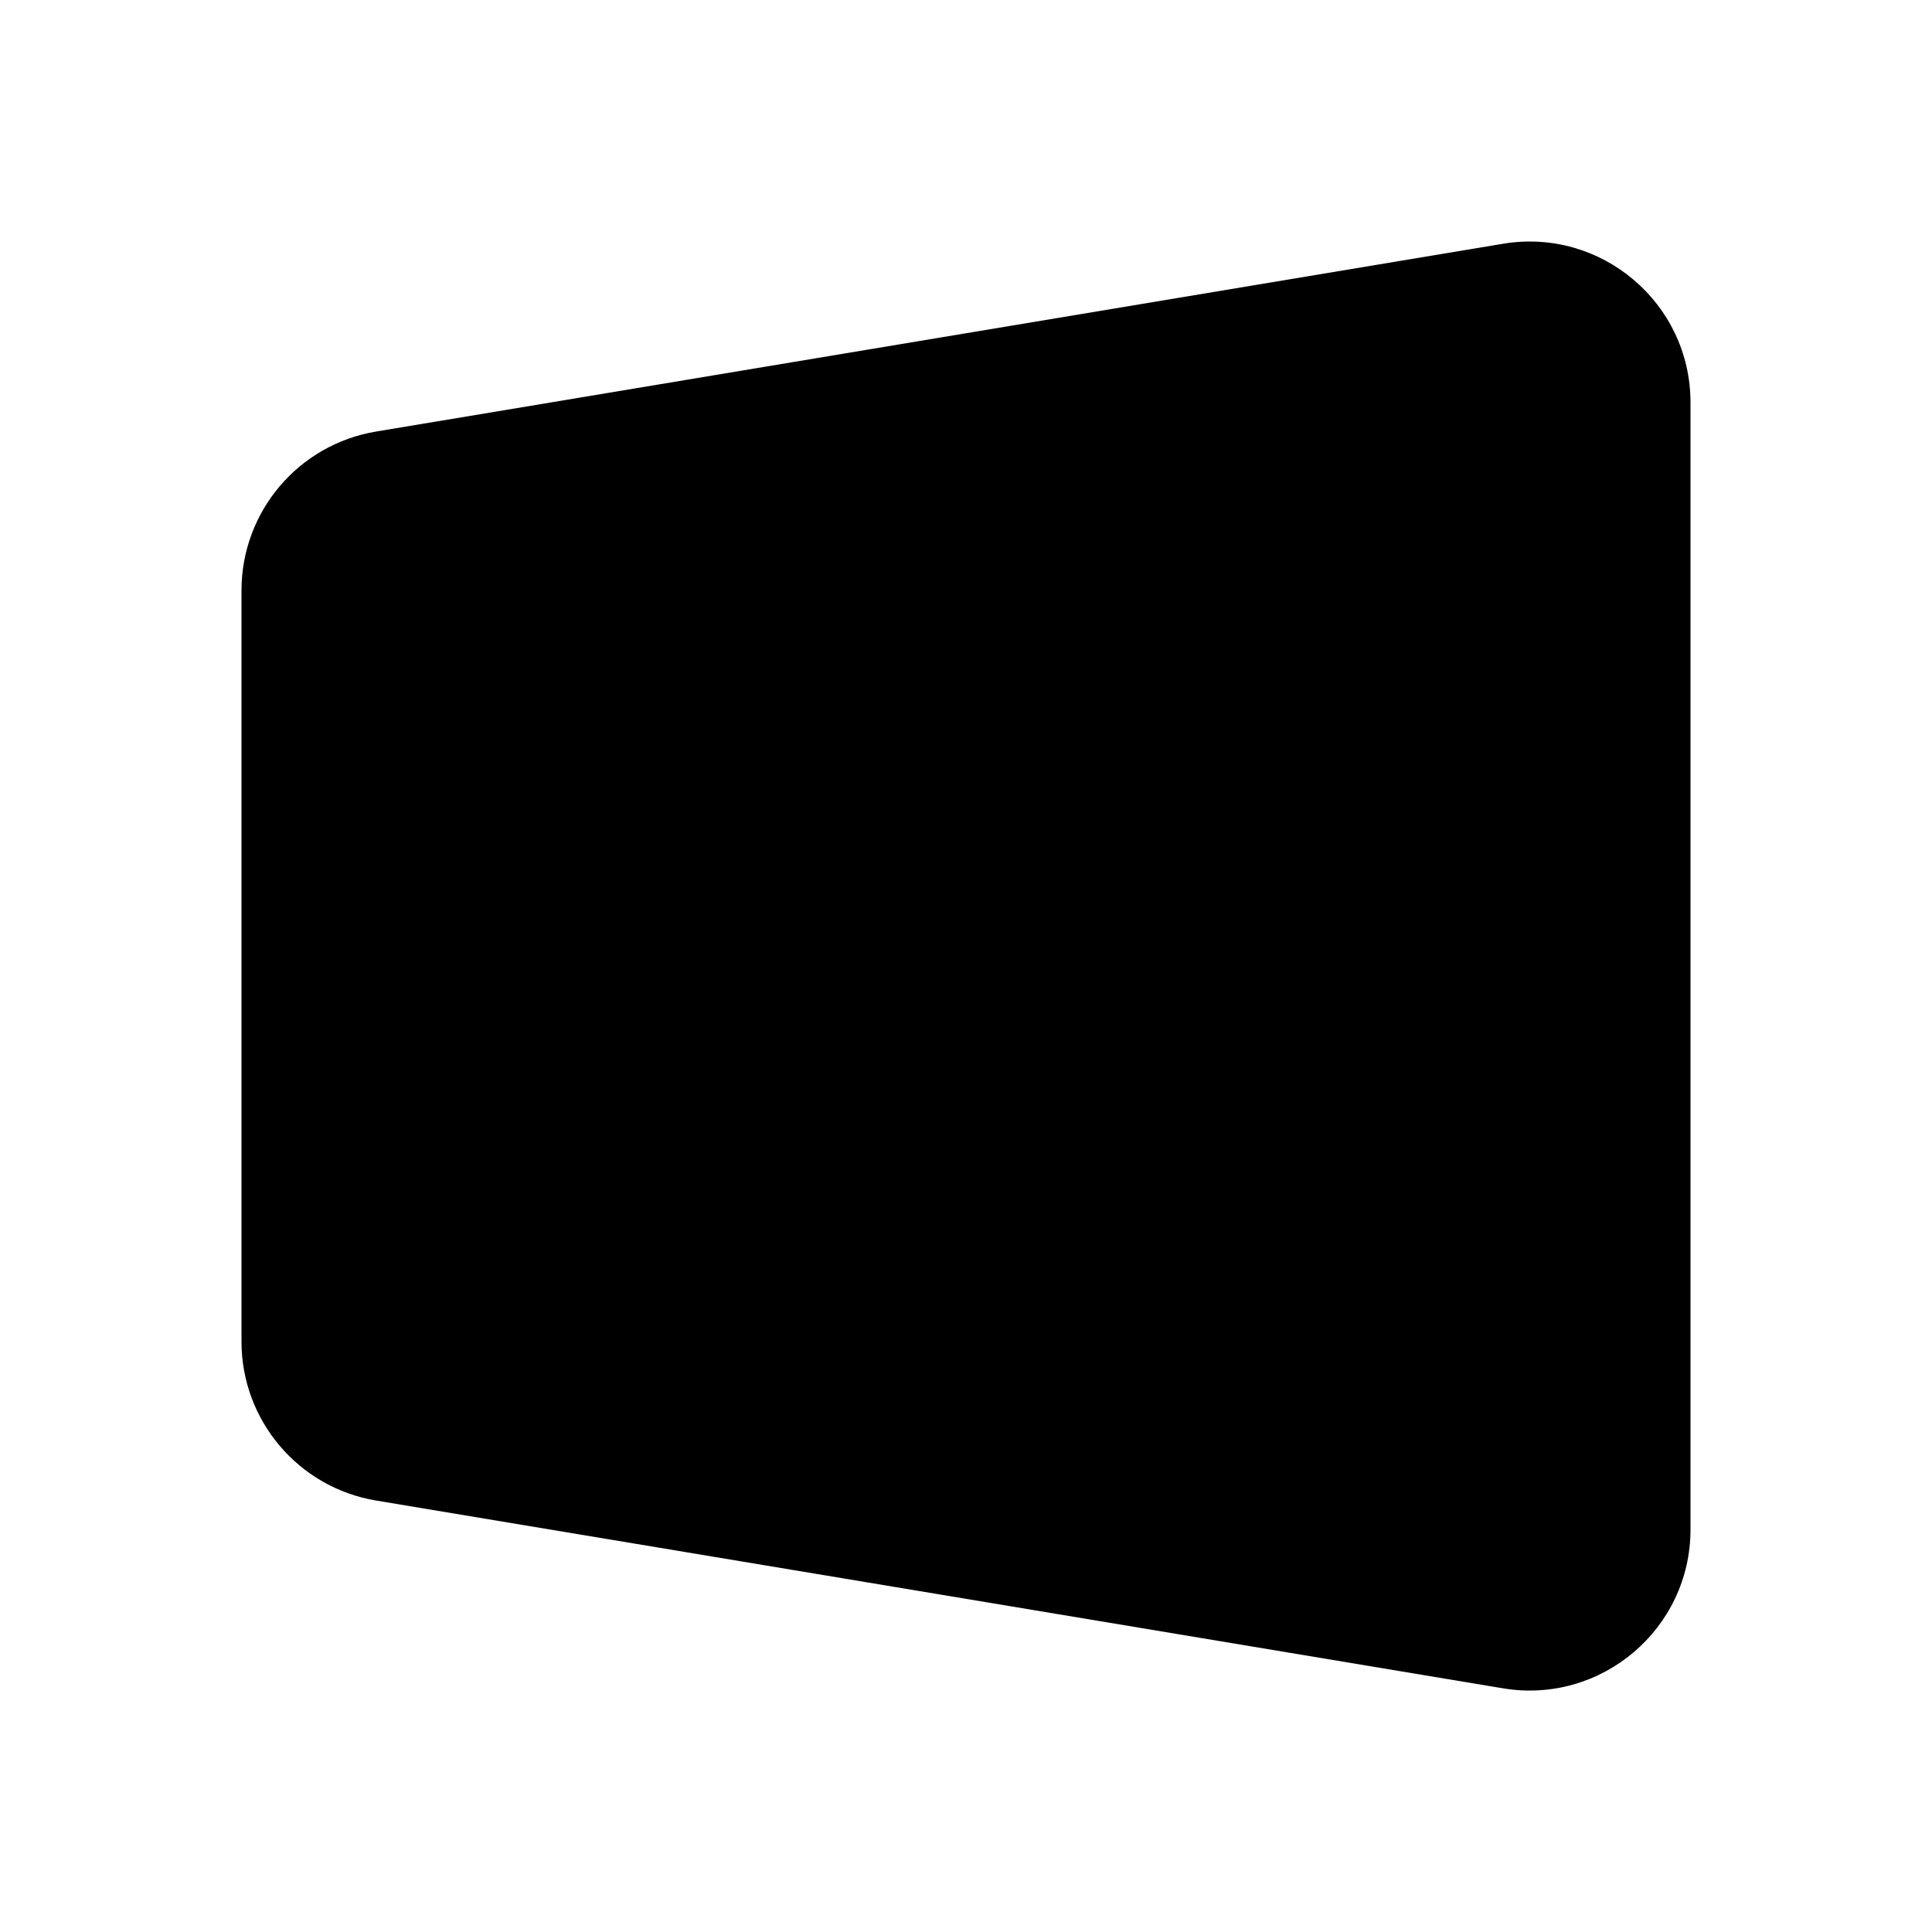 <svg viewBox="0 0 24 24" xmlns="http://www.w3.org/2000/svg"><path d="M18.671 3.028L4.671 5.361C3.707 5.522 3 6.356 3 7.334V16.667C3 17.644 3.707 18.479 4.671 18.64L18.671 20.973C19.89 21.176 21 20.236 21 19V5C21 3.765 19.89 2.825 18.671 3.028Z"/><path d="M11 4.5V19.5M3 12H21"/></svg>
